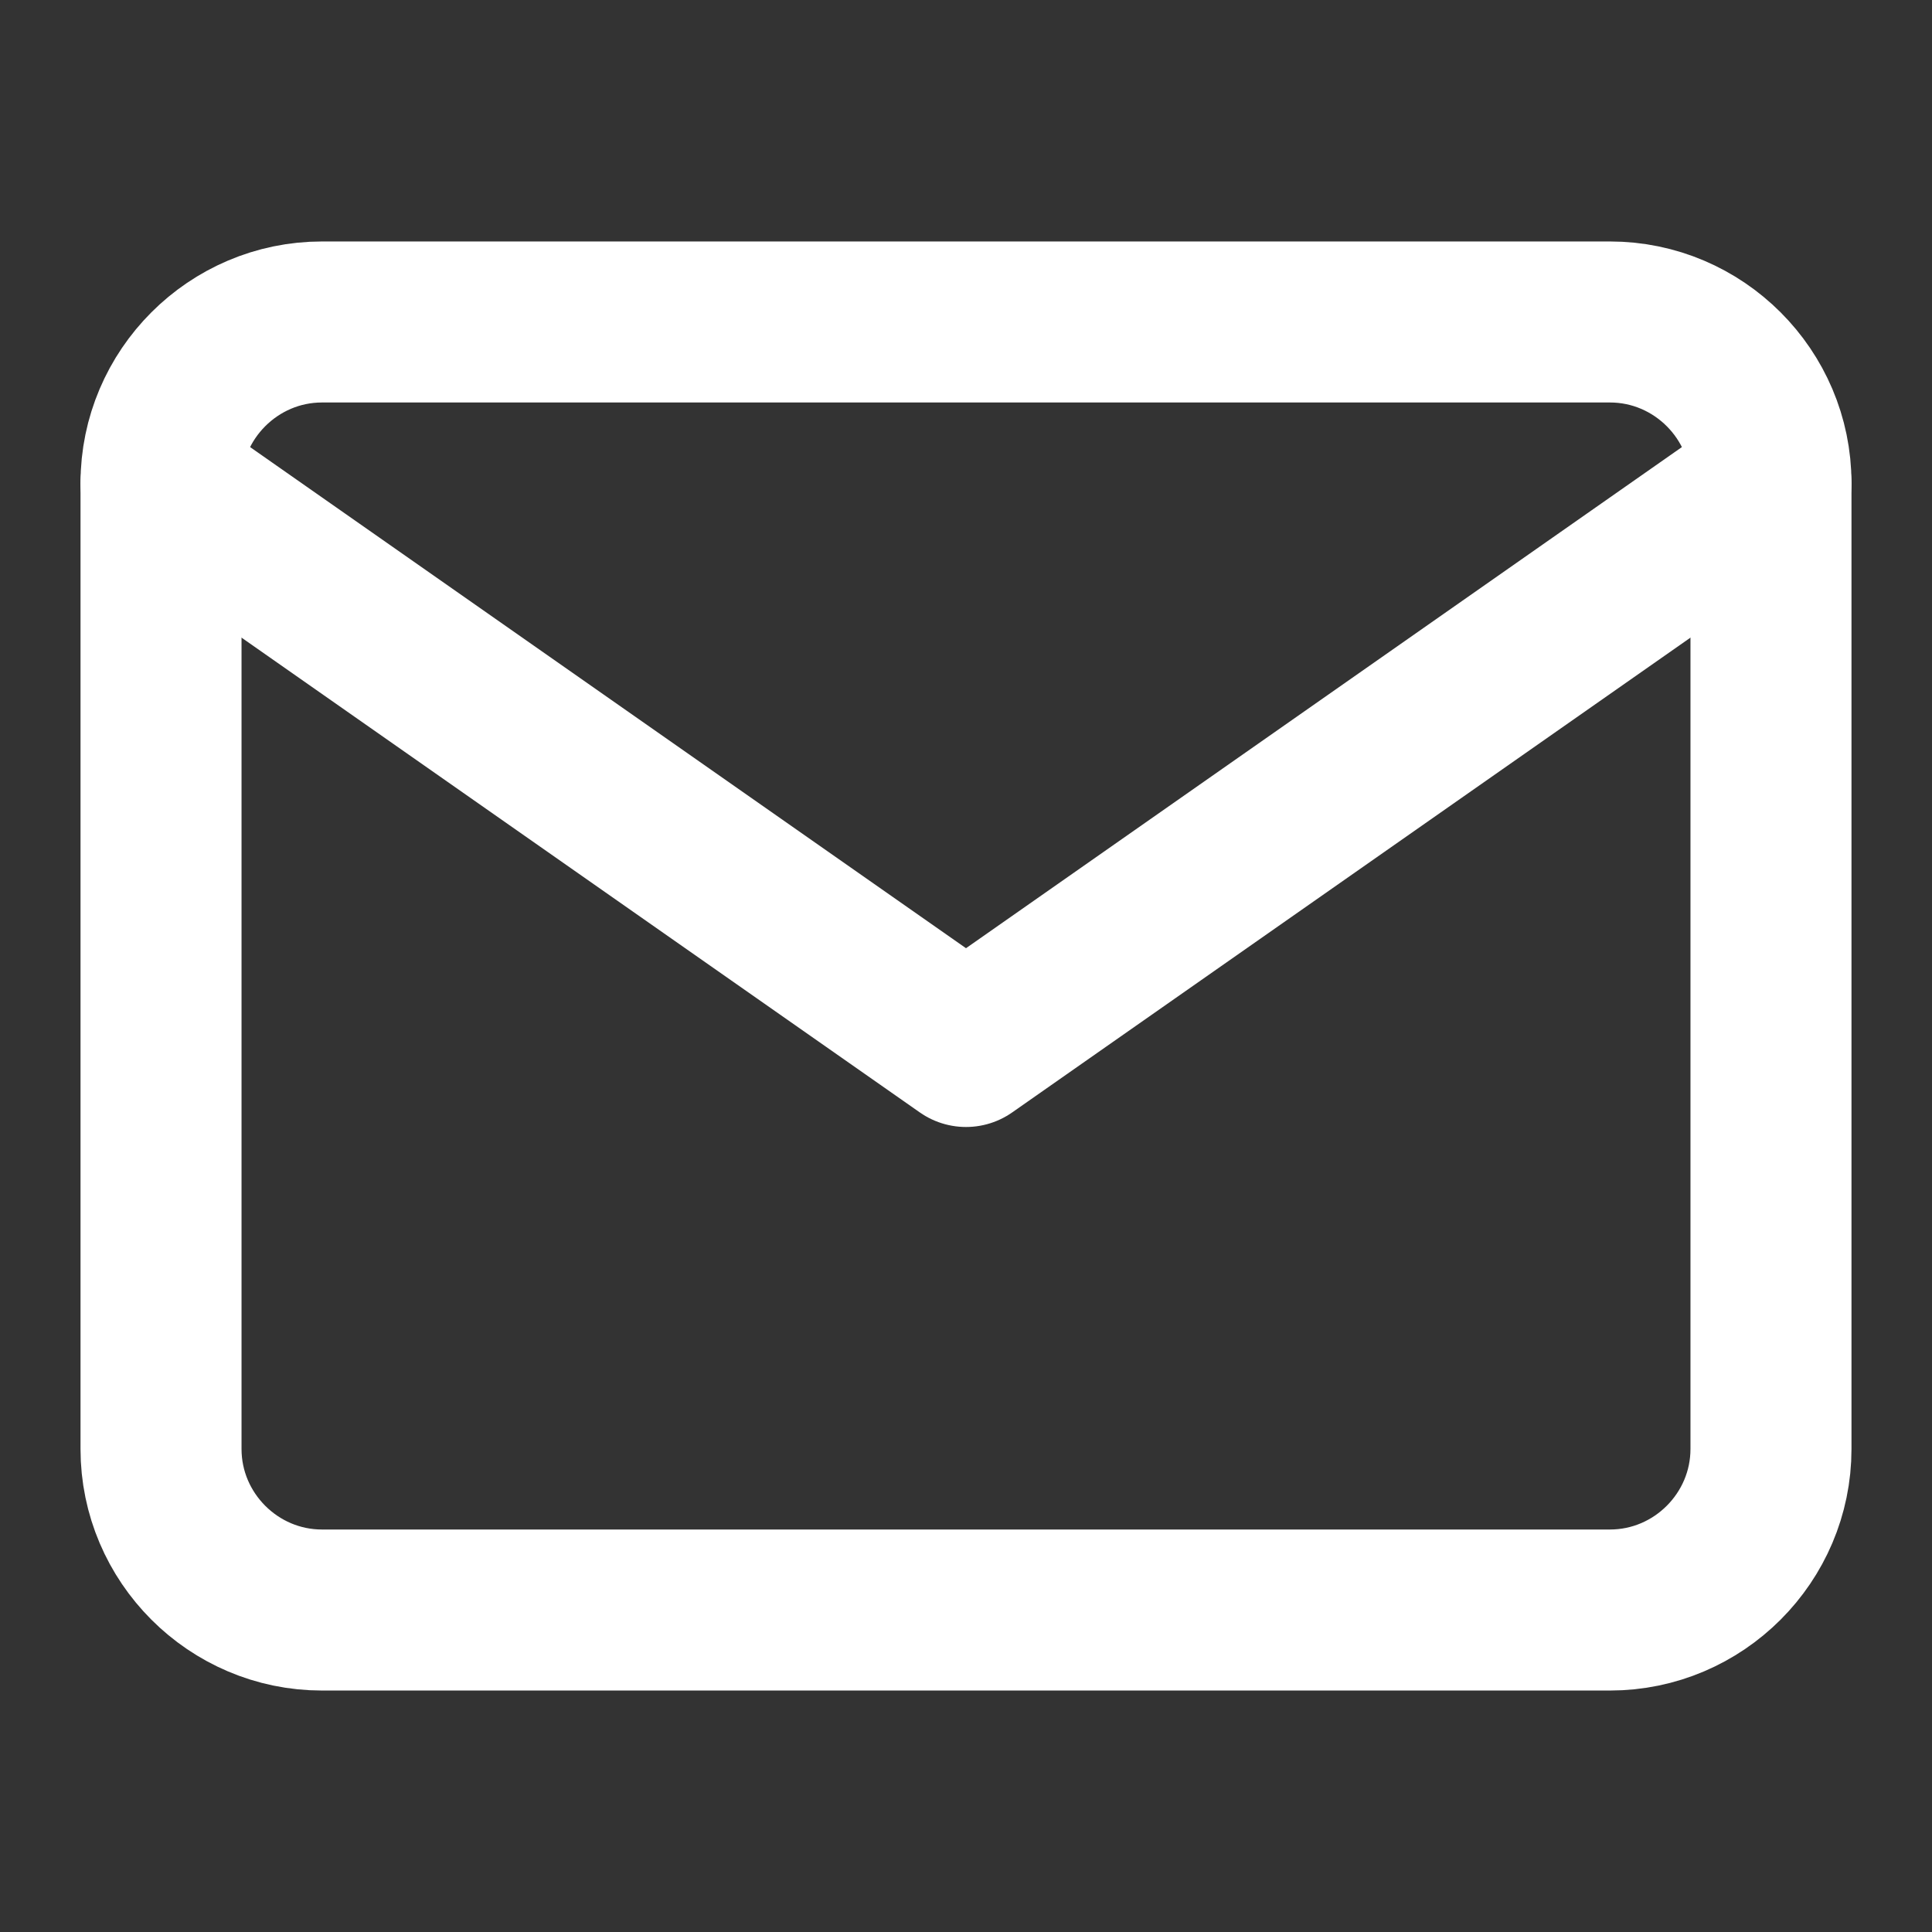<svg width="29" height="29" viewBox="0 0 29 29" fill="none" xmlns="http://www.w3.org/2000/svg">
<rect x="0" y="0" width="29" height="29" fill="#333333" stroke="none"/>
<path d="M4.833 4.833H24.166C25.496 4.833 26.583 5.921 26.583 7.25V21.75C26.583 23.079 25.496 24.167 24.166 24.167H4.833C3.504 24.167 2.417 23.079 2.417 21.75V7.25C2.417 5.921 3.504 4.833 4.833 4.833Z" stroke="white" stroke-width="2.417" stroke-linecap="round" stroke-linejoin="round"/>
<path d="M26.583 7.25L14.5 15.708L2.417 7.25" stroke="white" stroke-width="2.417" stroke-linecap="round" stroke-linejoin="round"/>
</svg>
